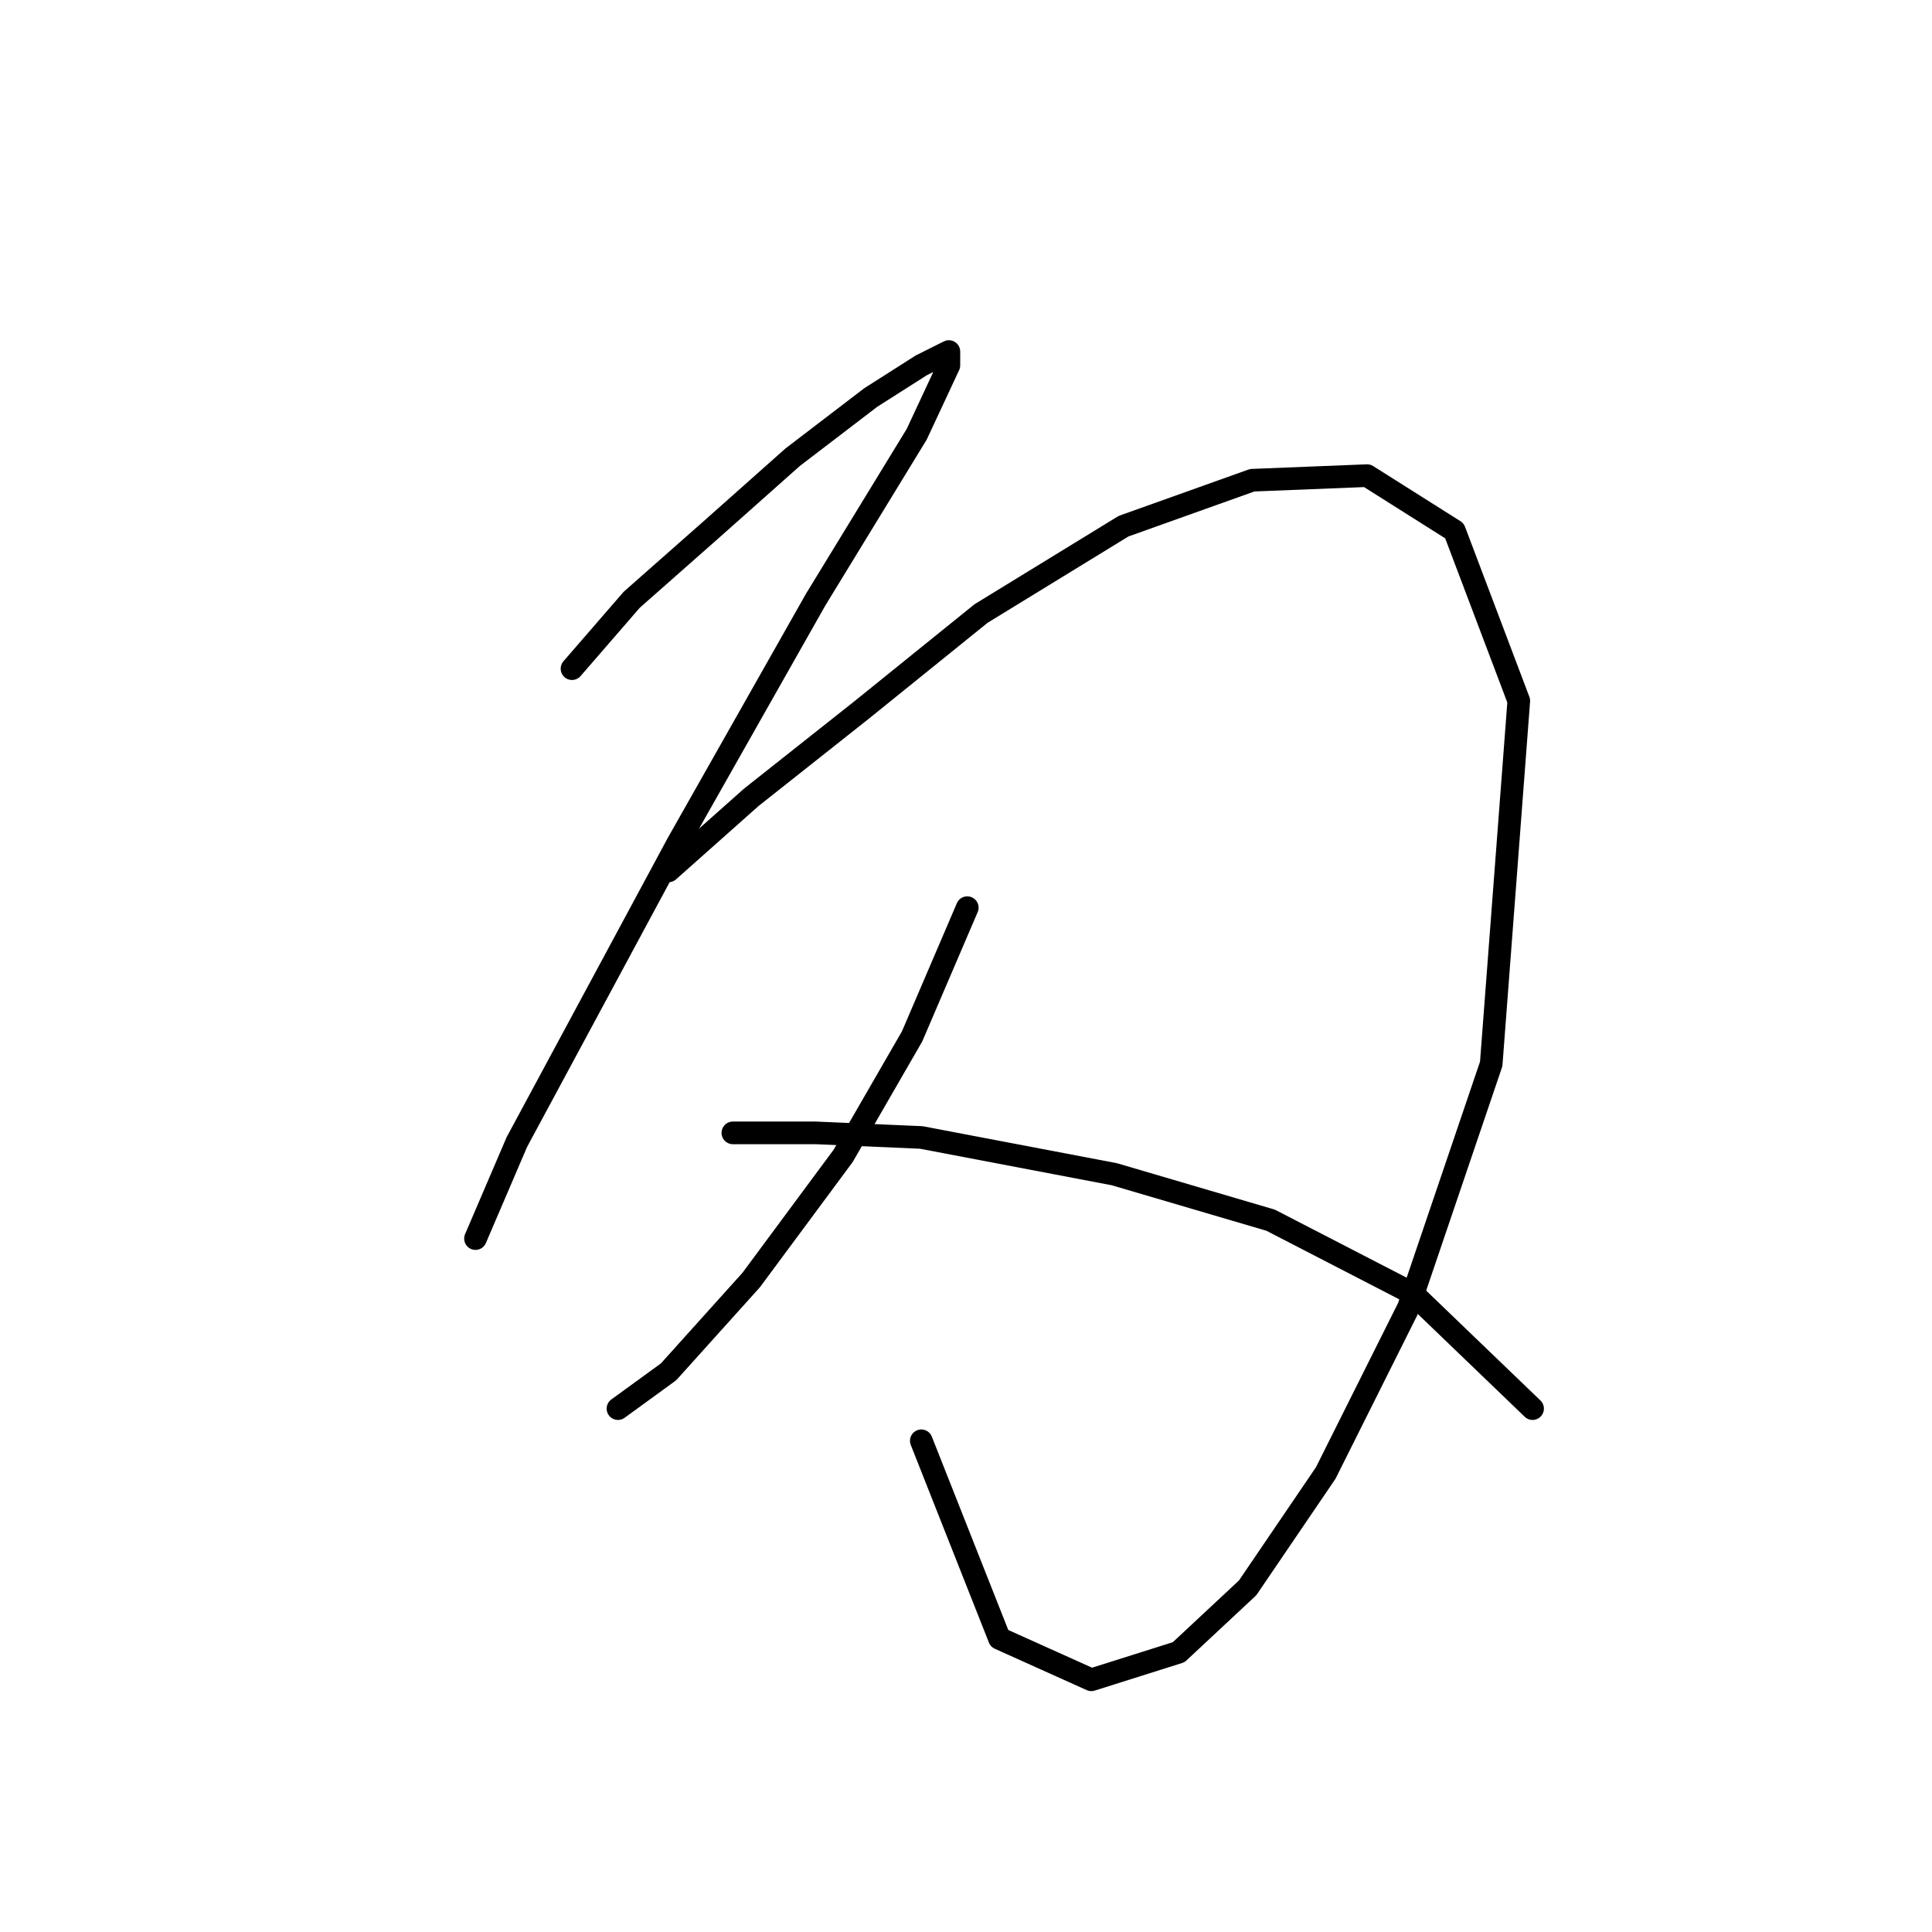 <?xml version="1.0" standalone="no"?>
    <svg width="256" height="256" xmlns="http://www.w3.org/2000/svg" version="1.1">
    <polyline stroke="black" stroke-width="3" stroke-linecap="round" fill="transparent" stroke-linejoin="round" points="75.794 88.602 83.711 79.467 94.064 70.332 105.026 60.588 115.379 52.671 122.078 48.408 125.732 46.581 125.732 48.408 121.469 57.543 108.071 79.467 89.801 111.744 77.012 135.495 68.486 151.329 64.832 159.855 63.005 164.118 63.005 164.118 63.005 164.118 " />
        <polyline stroke="black" stroke-width="3" stroke-linecap="round" fill="transparent" stroke-linejoin="round" points="88.583 115.398 99.545 105.654 114.161 94.083 129.995 81.294 148.874 69.723 165.926 63.633 181.151 63.024 192.721 70.332 201.247 92.865 197.593 140.976 186.631 173.253 175.669 195.176 165.317 210.401 156.182 218.927 144.611 222.581 132.431 217.1 122.078 190.913 122.078 190.913 " />
        <polyline stroke="black" stroke-width="3" stroke-linecap="round" fill="transparent" stroke-linejoin="round" points="128.168 120.27 120.86 137.322 111.725 153.156 99.545 169.599 88.583 181.779 81.884 186.65 81.884 186.65 " />
        <polyline stroke="black" stroke-width="3" stroke-linecap="round" fill="transparent" stroke-linejoin="round" points="97.109 150.111 108.071 150.111 122.078 150.72 147.656 155.592 168.362 161.682 187.24 171.426 203.074 186.65 203.074 186.65 " />
        </svg>